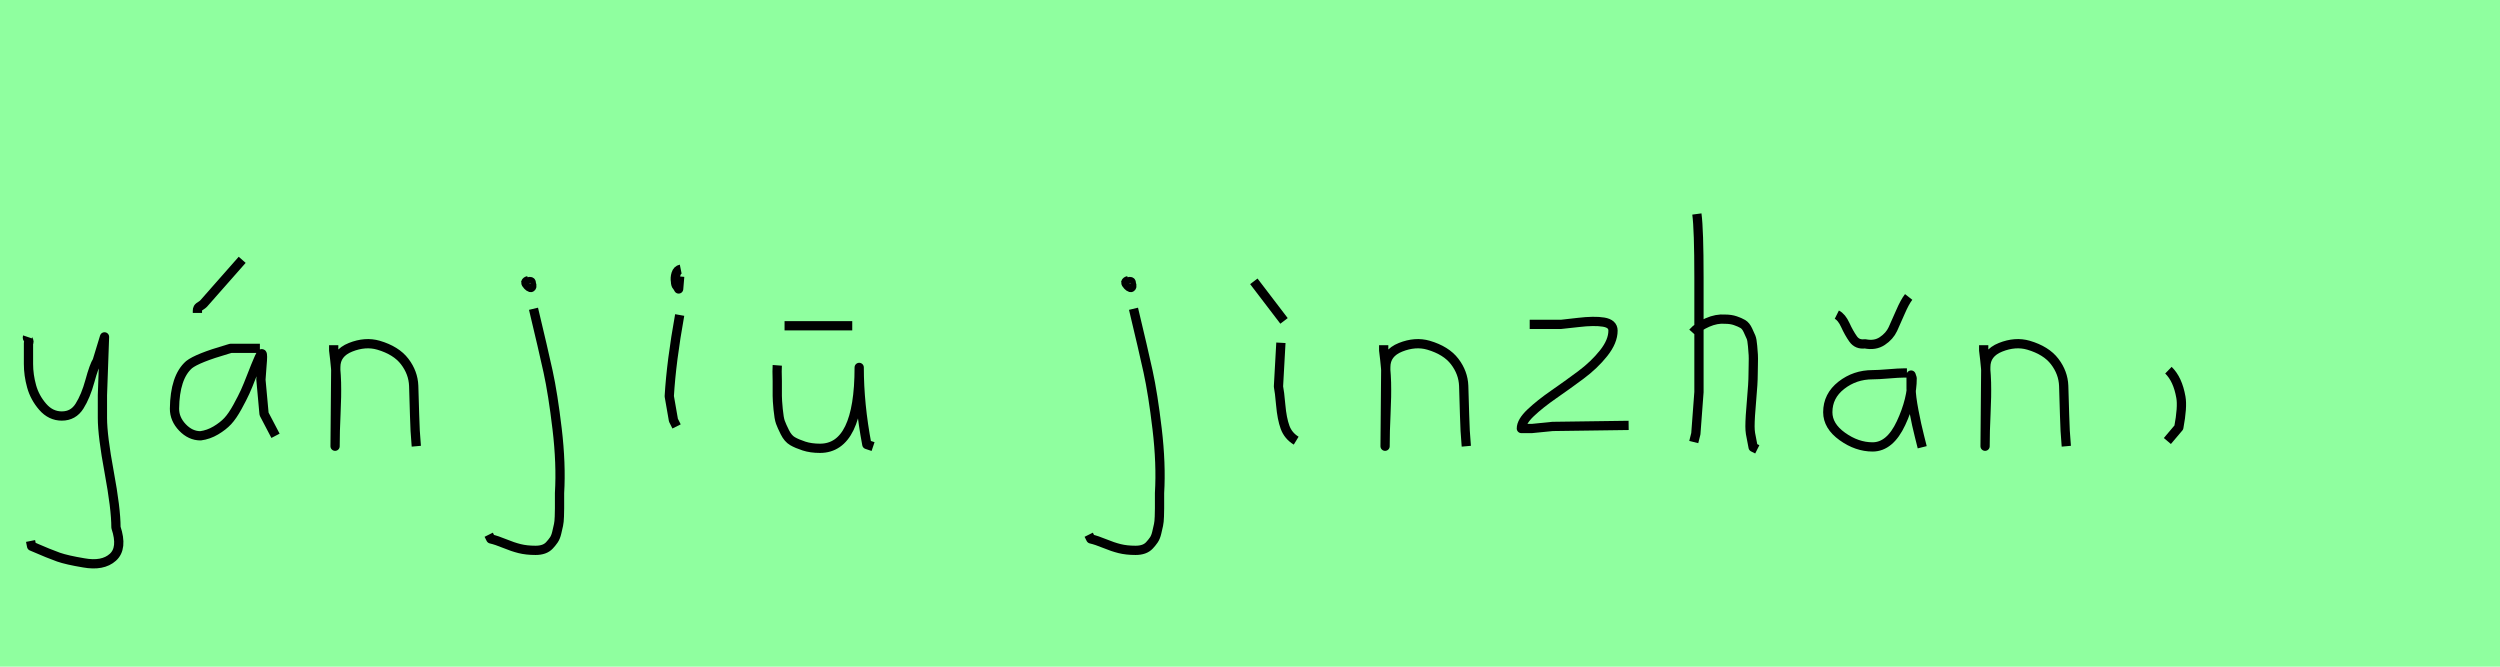 <?xml version="1.0" encoding="utf-8" standalone="no"?>
<!DOCTYPE svg PUBLIC "-//W3C//DTD SVG 1.1//EN"
  "http://www.w3.org/Graphics/SVG/1.1/DTD/svg11.dtd">
<svg xmlns:xlink="http://www.w3.org/1999/xlink" width="270pt" height="72pt" viewBox="0 0 270 72" xmlns="http://www.w3.org/2000/svg" version="1.1">
 <defs>
  <style type="text/css">*{stroke-linejoin: round; stroke-linecap: butt}</style>
 </defs>
 <g id="figure_1">
  <g id="patch_1">
   <path d="M 0 72 
L 270 72 
L 270 0 
L 0 0 
z
" style="fill: #8fff9f"/>
  </g>
  <g id="axes_1">
   <g id="patch_2">
    <path d="M 2.964 36.382 
Q 2.926 36.495 3.058 36.701 
Q 3.189 36.907 3.076 37.057 
L 3.076 39.307 
Q 3.076 40.506 3.414 41.725 
Q 3.751 42.943 4.613 43.937 
Q 5.476 44.93 6.675 44.93 
Q 7.913 44.93 8.587 43.862 
Q 9.262 42.793 9.712 41.144 
Q 10.162 39.494 10.499 38.969 
L 11.287 36.382 
L 11.062 42.681 
L 11.062 45.155 
Q 11.062 47.067 11.793 51.003 
Q 12.524 54.94 12.524 56.964 
Q 13.274 59.214 12.186 60.188 
Q 11.099 61.163 9.037 60.788 
Q 7.238 60.488 6.319 60.17 
Q 5.401 59.851 3.414 58.989 
L 3.301 58.426 
" clip-path="url(#p35a9fd456a)" style="fill: none; stroke: #000000; stroke-linejoin: miter"/>
   </g>
  </g>
  <g id="axes_2">
   <g id="patch_3">
    <path d="M 21.32 33.796 
L 21.32 33.571 
Q 21.32 33.383 21.376 33.289 
Q 21.432 33.196 21.507 33.139 
Q 21.582 33.083 21.732 32.99 
Q 21.882 32.896 21.994 32.783 
L 26.156 28.06 
M 28.068 37.62 
L 24.919 37.62 
Q 24.806 37.657 24.544 37.732 
Q 21.32 38.669 20.42 39.382 
Q 18.883 40.731 18.845 44.143 
Q 18.845 45.267 19.708 46.167 
Q 20.57 47.067 21.657 47.067 
Q 22.519 46.954 23.307 46.486 
Q 24.094 46.017 24.6 45.474 
Q 25.106 44.93 25.65 43.937 
Q 26.193 42.943 26.474 42.324 
Q 26.756 41.706 27.205 40.544 
Q 27.655 39.382 27.843 38.969 
Q 28.18 38.144 28.293 38.201 
Q 28.405 38.257 28.293 39.456 
L 28.18 40.994 
Q 28.18 41.031 28.518 44.705 
L 29.755 47.067 
" clip-path="url(#p7956333a23)" style="fill: none; stroke: #000000; stroke-linejoin: miter"/>
   </g>
  </g>
  <g id="axes_3">
   <g id="patch_4">
    <path d="M 36.039 37.282 
L 36.039 37.844 
Q 36.301 39.869 36.339 41.312 
Q 36.376 42.756 36.282 44.668 
Q 36.189 46.58 36.189 48.192 
L 36.264 39.644 
Q 36.264 38.144 37.857 37.507 
Q 39.45 36.87 40.875 37.282 
Q 42.787 37.844 43.705 39.044 
Q 44.624 40.244 44.68 41.668 
Q 44.736 43.093 44.774 44.818 
Q 44.811 46.542 44.961 48.192 
" clip-path="url(#paf399e77e5)" style="fill: none; stroke: #000000; stroke-linejoin: miter"/>
   </g>
  </g>
  <g id="axes_4">
   <g id="patch_5">
    <path d="M 57.056 30.309 
Q 56.569 30.421 56.981 30.834 
Q 57.356 31.209 57.431 30.946 
Q 57.469 30.871 57.394 30.646 
Q 57.394 30.459 57.319 30.421 
Q 57.244 30.384 57.112 30.421 
Q 56.981 30.459 56.831 30.421 
L 56.719 30.646 
M 57.618 33.346 
Q 58.668 37.732 59.193 40.131 
Q 59.718 42.531 60.168 46.317 
Q 60.618 50.104 60.43 53.253 
Q 60.43 53.44 60.43 54.021 
Q 60.43 54.602 60.43 54.902 
Q 60.43 55.202 60.411 55.783 
Q 60.393 56.364 60.318 56.702 
Q 60.243 57.039 60.13 57.527 
Q 60.018 58.014 59.812 58.314 
Q 59.605 58.614 59.343 58.895 
Q 59.081 59.176 58.706 59.307 
Q 58.331 59.438 57.843 59.438 
Q 56.869 59.438 56.119 59.251 
Q 55.369 59.064 54.507 58.707 
Q 53.645 58.351 53.007 58.201 
L 52.782 57.751 
" clip-path="url(#p0e88107543)" style="fill: none; stroke: #000000; stroke-linejoin: miter"/>
   </g>
  </g>
  <g id="axes_5">
   <g id="patch_6">
    <path d="M 73.519 29.072 
Q 73.144 29.147 73.012 29.578 
Q 72.881 30.009 72.956 30.421 
Q 72.956 30.571 72.994 30.703 
Q 73.031 30.834 73.087 30.89 
Q 73.144 30.946 73.2 31.04 
Q 73.256 31.134 73.294 31.209 
L 73.406 29.859 
M 73.406 34.02 
Q 72.506 39.007 72.281 42.793 
L 72.731 45.38 
L 73.069 46.055 
" clip-path="url(#pab0d0e1493)" style="fill: none; stroke: #000000; stroke-linejoin: miter"/>
   </g>
  </g>
  <g id="axes_6">
   <g id="patch_7">
    <path d="M 84.732 35.183 
L 92.043 35.183 
M 83.945 39.456 
Q 83.908 39.944 83.945 41.144 
Q 83.945 42.306 83.945 42.756 
Q 83.945 43.205 84.039 44.199 
Q 84.133 45.192 84.283 45.605 
Q 84.433 46.017 84.77 46.692 
Q 85.107 47.367 85.595 47.648 
Q 86.082 47.929 86.832 48.173 
Q 87.582 48.417 88.556 48.417 
Q 92.793 48.417 92.793 39.681 
Q 92.793 43.655 93.618 48.004 
L 94.292 48.229 
" clip-path="url(#p533632787f)" style="fill: none; stroke: #000000; stroke-linejoin: miter"/>
   </g>
  </g>
  <g id="axes_7"/>
  <g id="axes_8">
   <g id="patch_8">
    <path d="M 121.856 30.309 
Q 121.369 30.421 121.781 30.834 
Q 122.156 31.209 122.231 30.946 
Q 122.269 30.871 122.194 30.646 
Q 122.194 30.459 122.119 30.421 
Q 122.044 30.384 121.912 30.421 
Q 121.781 30.459 121.631 30.421 
L 121.519 30.646 
M 122.418 33.346 
Q 123.468 37.732 123.993 40.131 
Q 124.518 42.531 124.968 46.317 
Q 125.418 50.104 125.23 53.253 
Q 125.23 53.44 125.23 54.021 
Q 125.23 54.602 125.23 54.902 
Q 125.23 55.202 125.211 55.783 
Q 125.193 56.364 125.118 56.702 
Q 125.043 57.039 124.93 57.527 
Q 124.818 58.014 124.612 58.314 
Q 124.405 58.614 124.143 58.895 
Q 123.881 59.176 123.506 59.307 
Q 123.131 59.438 122.643 59.438 
Q 121.669 59.438 120.919 59.251 
Q 120.169 59.064 119.307 58.707 
Q 118.445 58.351 117.807 58.201 
L 117.582 57.751 
" clip-path="url(#p058975d507)" style="fill: none; stroke: #000000; stroke-linejoin: miter"/>
   </g>
  </g>
  <g id="axes_9">
   <g id="patch_9">
    <path d="M 135.413 30.384 
L 138.675 34.658 
M 138.337 37.02 
L 138.075 41.743 
Q 138.187 42.268 138.319 43.749 
Q 138.45 45.23 138.787 46.148 
Q 139.125 47.067 139.987 47.592 
" clip-path="url(#pbff8830381)" style="fill: none; stroke: #000000; stroke-linejoin: miter"/>
   </g>
  </g>
  <g id="axes_10">
   <g id="patch_10">
    <path d="M 149.439 37.282 
L 149.439 37.844 
Q 149.701 39.869 149.739 41.312 
Q 149.776 42.756 149.682 44.668 
Q 149.589 46.58 149.589 48.192 
L 149.664 39.644 
Q 149.664 38.144 151.257 37.507 
Q 152.85 36.87 154.275 37.282 
Q 156.187 37.844 157.105 39.044 
Q 158.024 40.244 158.08 41.668 
Q 158.136 43.093 158.174 44.818 
Q 158.211 46.542 158.361 48.192 
" clip-path="url(#p9318518c5d)" style="fill: none; stroke: #000000; stroke-linejoin: miter"/>
   </g>
  </g>
  <g id="axes_11">
   <g id="patch_11">
    <path d="M 165.208 35.033 
Q 165.208 35.033 168.582 35.033 
Q 168.694 35.033 170.437 34.827 
Q 172.181 34.62 173.193 34.789 
Q 174.205 34.958 174.205 35.708 
Q 174.205 36.87 173.193 38.144 
Q 172.181 39.419 170.719 40.506 
Q 169.256 41.593 167.794 42.606 
Q 166.332 43.618 165.32 44.574 
Q 164.308 45.53 164.308 46.28 
L 165.433 46.28 
Q 165.47 46.28 167.682 46.055 
L 175.892 45.942 
" clip-path="url(#pc4b0d81a07)" style="fill: none; stroke: #000000; stroke-linejoin: miter"/>
   </g>
  </g>
  <g id="axes_12">
   <g id="patch_12">
    <path d="M 182.813 35.932 
Q 183.413 35.258 184.407 34.827 
Q 185.4 34.395 186.3 34.47 
Q 186.937 34.47 187.425 34.639 
Q 187.912 34.808 188.231 34.995 
Q 188.549 35.183 188.774 35.67 
Q 188.999 36.157 189.112 36.42 
Q 189.224 36.682 189.28 37.376 
Q 189.337 38.069 189.355 38.332 
Q 189.374 38.594 189.355 39.419 
Q 189.337 40.244 189.337 40.431 
Q 189.337 41.368 189.168 43.243 
Q 188.999 45.117 188.999 46.055 
Q 188.999 46.467 189.055 46.823 
Q 189.112 47.179 189.205 47.61 
Q 189.299 48.042 189.337 48.304 
L 189.787 48.529 
M 183.263 23.111 
Q 183.488 24.798 183.488 29.972 
L 183.488 42.343 
L 183.151 46.842 
L 182.926 47.742 
" clip-path="url(#pc98e56c7a7)" style="fill: none; stroke: #000000; stroke-linejoin: miter"/>
   </g>
  </g>
  <g id="axes_13">
   <g id="patch_13">
    <path d="M 198.376 33.983 
Q 198.901 34.245 199.295 35.108 
Q 199.688 35.97 200.138 36.607 
Q 200.588 37.245 201.413 37.132 
Q 202.5 37.357 203.287 36.832 
Q 204.075 36.307 204.431 35.539 
Q 204.787 34.77 205.255 33.683 
Q 205.724 32.596 206.136 32.071 
M 205.949 40.281 
L 205.612 40.281 
Q 205.087 40.281 203.962 40.375 
Q 202.837 40.469 202.238 40.469 
Q 200.326 40.469 198.864 41.612 
Q 197.401 42.756 197.401 44.518 
Q 197.401 46.017 198.976 47.142 
Q 200.551 48.267 202.238 48.267 
Q 204.112 48.267 205.312 45.699 
Q 206.511 43.13 206.511 40.844 
L 206.399 40.506 
L 206.399 40.844 
L 206.399 41.968 
Q 206.399 42.793 206.699 44.368 
Q 206.999 45.942 207.299 47.104 
L 207.599 48.304 
" clip-path="url(#p15b47fa0ac)" style="fill: none; stroke: #000000; stroke-linejoin: miter"/>
   </g>
  </g>
  <g id="axes_14">
   <g id="patch_14">
    <path d="M 214.239 37.282 
L 214.239 37.844 
Q 214.501 39.869 214.539 41.312 
Q 214.576 42.756 214.482 44.668 
Q 214.389 46.58 214.389 48.192 
L 214.464 39.644 
Q 214.464 38.144 216.057 37.507 
Q 217.65 36.87 219.075 37.282 
Q 220.987 37.844 221.905 39.044 
Q 222.824 40.244 222.88 41.668 
Q 222.936 43.093 222.974 44.818 
Q 223.011 46.542 223.161 48.192 
" clip-path="url(#p6c57b19cc9)" style="fill: none; stroke: #000000; stroke-linejoin: miter"/>
   </g>
  </g>
  <g id="axes_15">
   <g id="patch_15">
    <path d="M 234.188 39.981 
Q 235.2 40.956 235.537 42.906 
Q 235.725 43.955 235.312 46.167 
L 234.075 47.629 
" clip-path="url(#pc0b8c30f2f)" style="fill: none; stroke: #000000; stroke-linejoin: miter"/>
   </g>
  </g>
 </g>
 <defs>
  <clipPath id="p35a9fd456a">
   <rect x="1.052" y="8.64" width="14.096" height="54.36"/>
  </clipPath>
  <clipPath id="p7956333a23">
   <rect x="16.971" y="8.64" width="14.658" height="54.36"/>
  </clipPath>
  <clipPath id="paf399e77e5">
   <rect x="34.164" y="8.64" width="12.672" height="54.36"/>
  </clipPath>
  <clipPath id="p0e88107543">
   <rect x="50.908" y="8.64" width="11.584" height="54.36"/>
  </clipPath>
  <clipPath id="pab0d0e1493">
   <rect x="70.407" y="8.64" width="4.986" height="54.36"/>
  </clipPath>
  <clipPath id="p533632787f">
   <rect x="82.033" y="8.64" width="14.134" height="54.36"/>
  </clipPath>
  <clipPath id="p058975d507">
   <rect x="115.708" y="8.64" width="11.584" height="54.36"/>
  </clipPath>
  <clipPath id="pbff8830381">
   <rect x="133.539" y="8.64" width="8.323" height="54.36"/>
  </clipPath>
  <clipPath id="p9318518c5d">
   <rect x="147.564" y="8.64" width="12.672" height="54.36"/>
  </clipPath>
  <clipPath id="pc4b0d81a07">
   <rect x="162.433" y="8.64" width="15.333" height="54.36"/>
  </clipPath>
  <clipPath id="pc98e56c7a7">
   <rect x="180.939" y="8.64" width="10.722" height="54.36"/>
  </clipPath>
  <clipPath id="p15b47fa0ac">
   <rect x="195.527" y="8.64" width="13.946" height="54.36"/>
  </clipPath>
  <clipPath id="p6c57b19cc9">
   <rect x="212.364" y="8.64" width="12.672" height="54.36"/>
  </clipPath>
  <clipPath id="pc0b8c30f2f">
   <rect x="232.201" y="8.64" width="5.399" height="54.36"/>
  </clipPath>
 </defs>
</svg>
